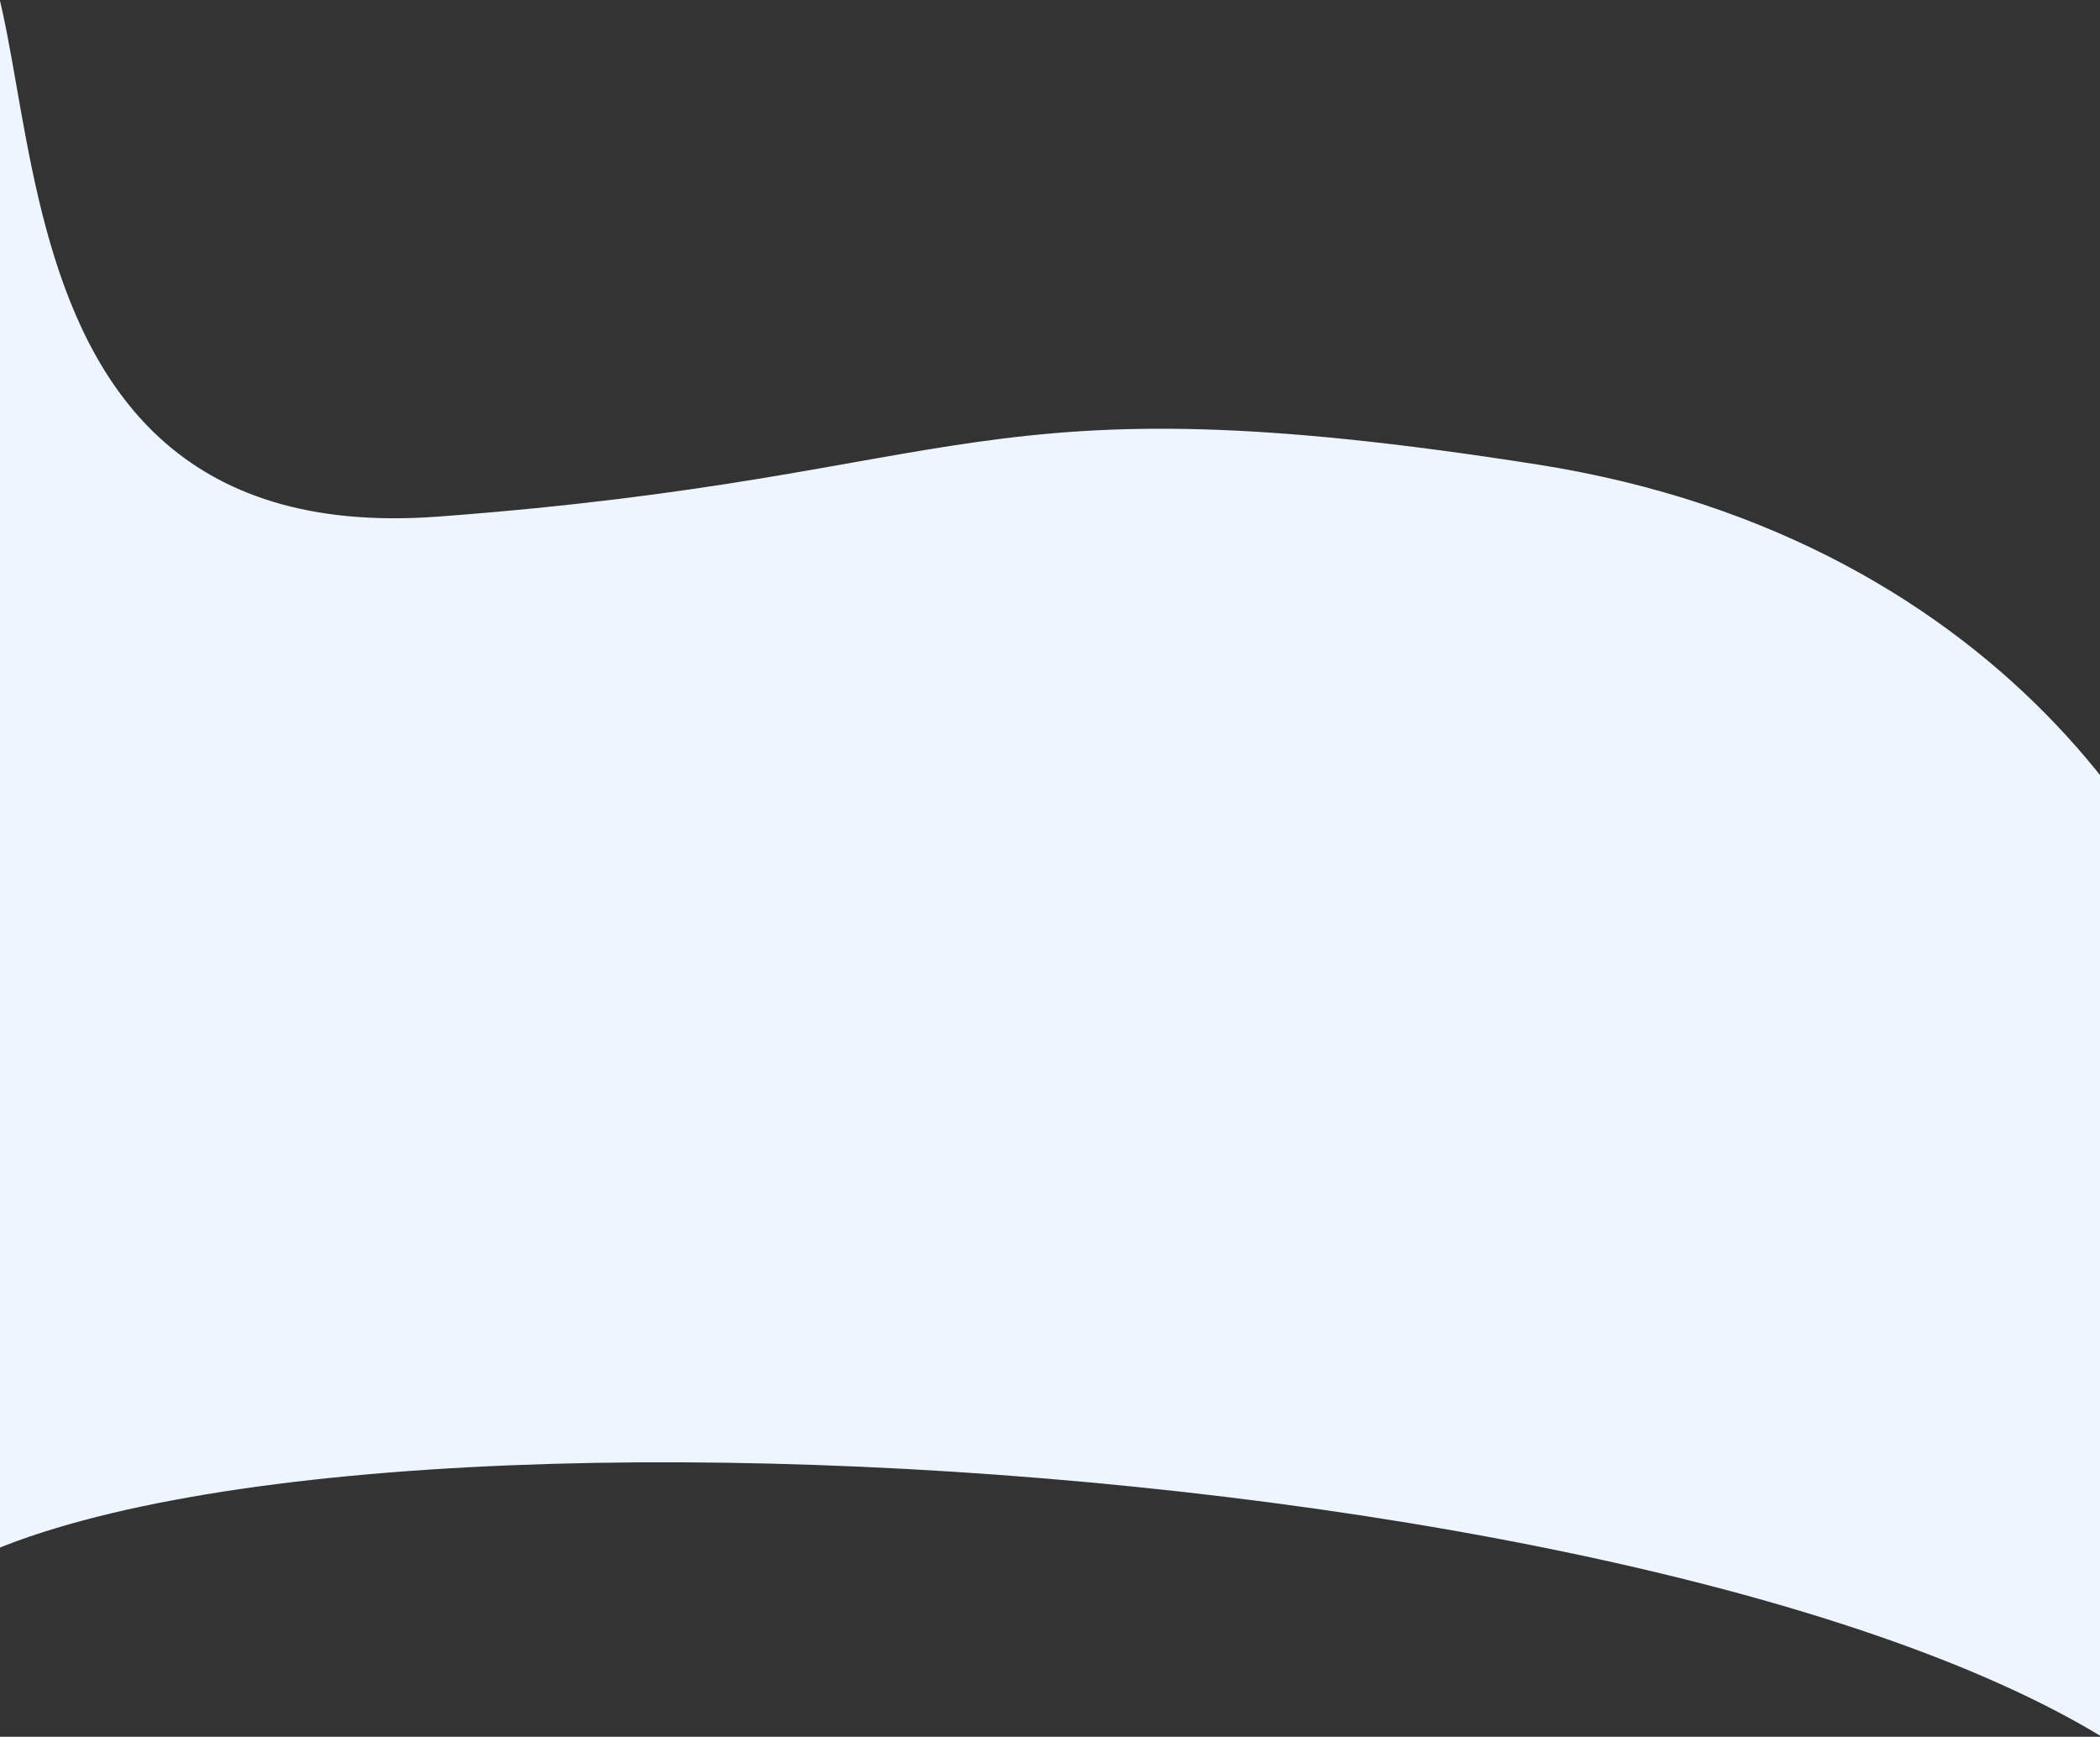 <?xml version="1.0" encoding="UTF-8"?>
<svg width="1440px" height="1191px" viewBox="0 0 1440 1191" version="1.1" xmlns="http://www.w3.org/2000/svg" xmlns:xlink="http://www.w3.org/1999/xlink">
    <rect x="0" y="0" width="1440" height="1191" fill="#333333" stroke="none"/>
    <!-- Generator: sketchtool 50.2 (55047) - http://www.bohemiancoding.com/sketch -->
    <title>0ED92928-90AE-4B45-BAF0-7A97E6FF01EA</title>
    <desc>Created with sketchtool.</desc>
    <defs></defs>
    <g id="Page-1" stroke="none" stroke-width="1" fill="none" fill-rule="evenodd">
        <g id="sonata" transform="translate(0, -5773)" fill="#EDF5FF">
            <path d="M-93.38,5783.219 C-37.426,5992.148 1077.919,5951.716 1440.477,5732.49 C1658.739,5600.514 1537.127,6116.072 1528.325,6201.768 C1516.762,6314.347 1382.242,6552.968 1054.145,6604.471 C664.239,6665.676 670.929,6596.368 300.554,6568.744 C-56.654,6542.102 55.639,6982.868 -44.005,6984.961 C-280.791,6989.934 51.868,6518.522 -50.348,6452.06 C-222.601,6340.059 -120.031,5683.71 -93.38,5783.219 Z" id="Rectangle-3" transform="translate(711, 6348) scale(1, -1) translate(-711, -6348) "></path>
        </g>
    </g>
</svg>